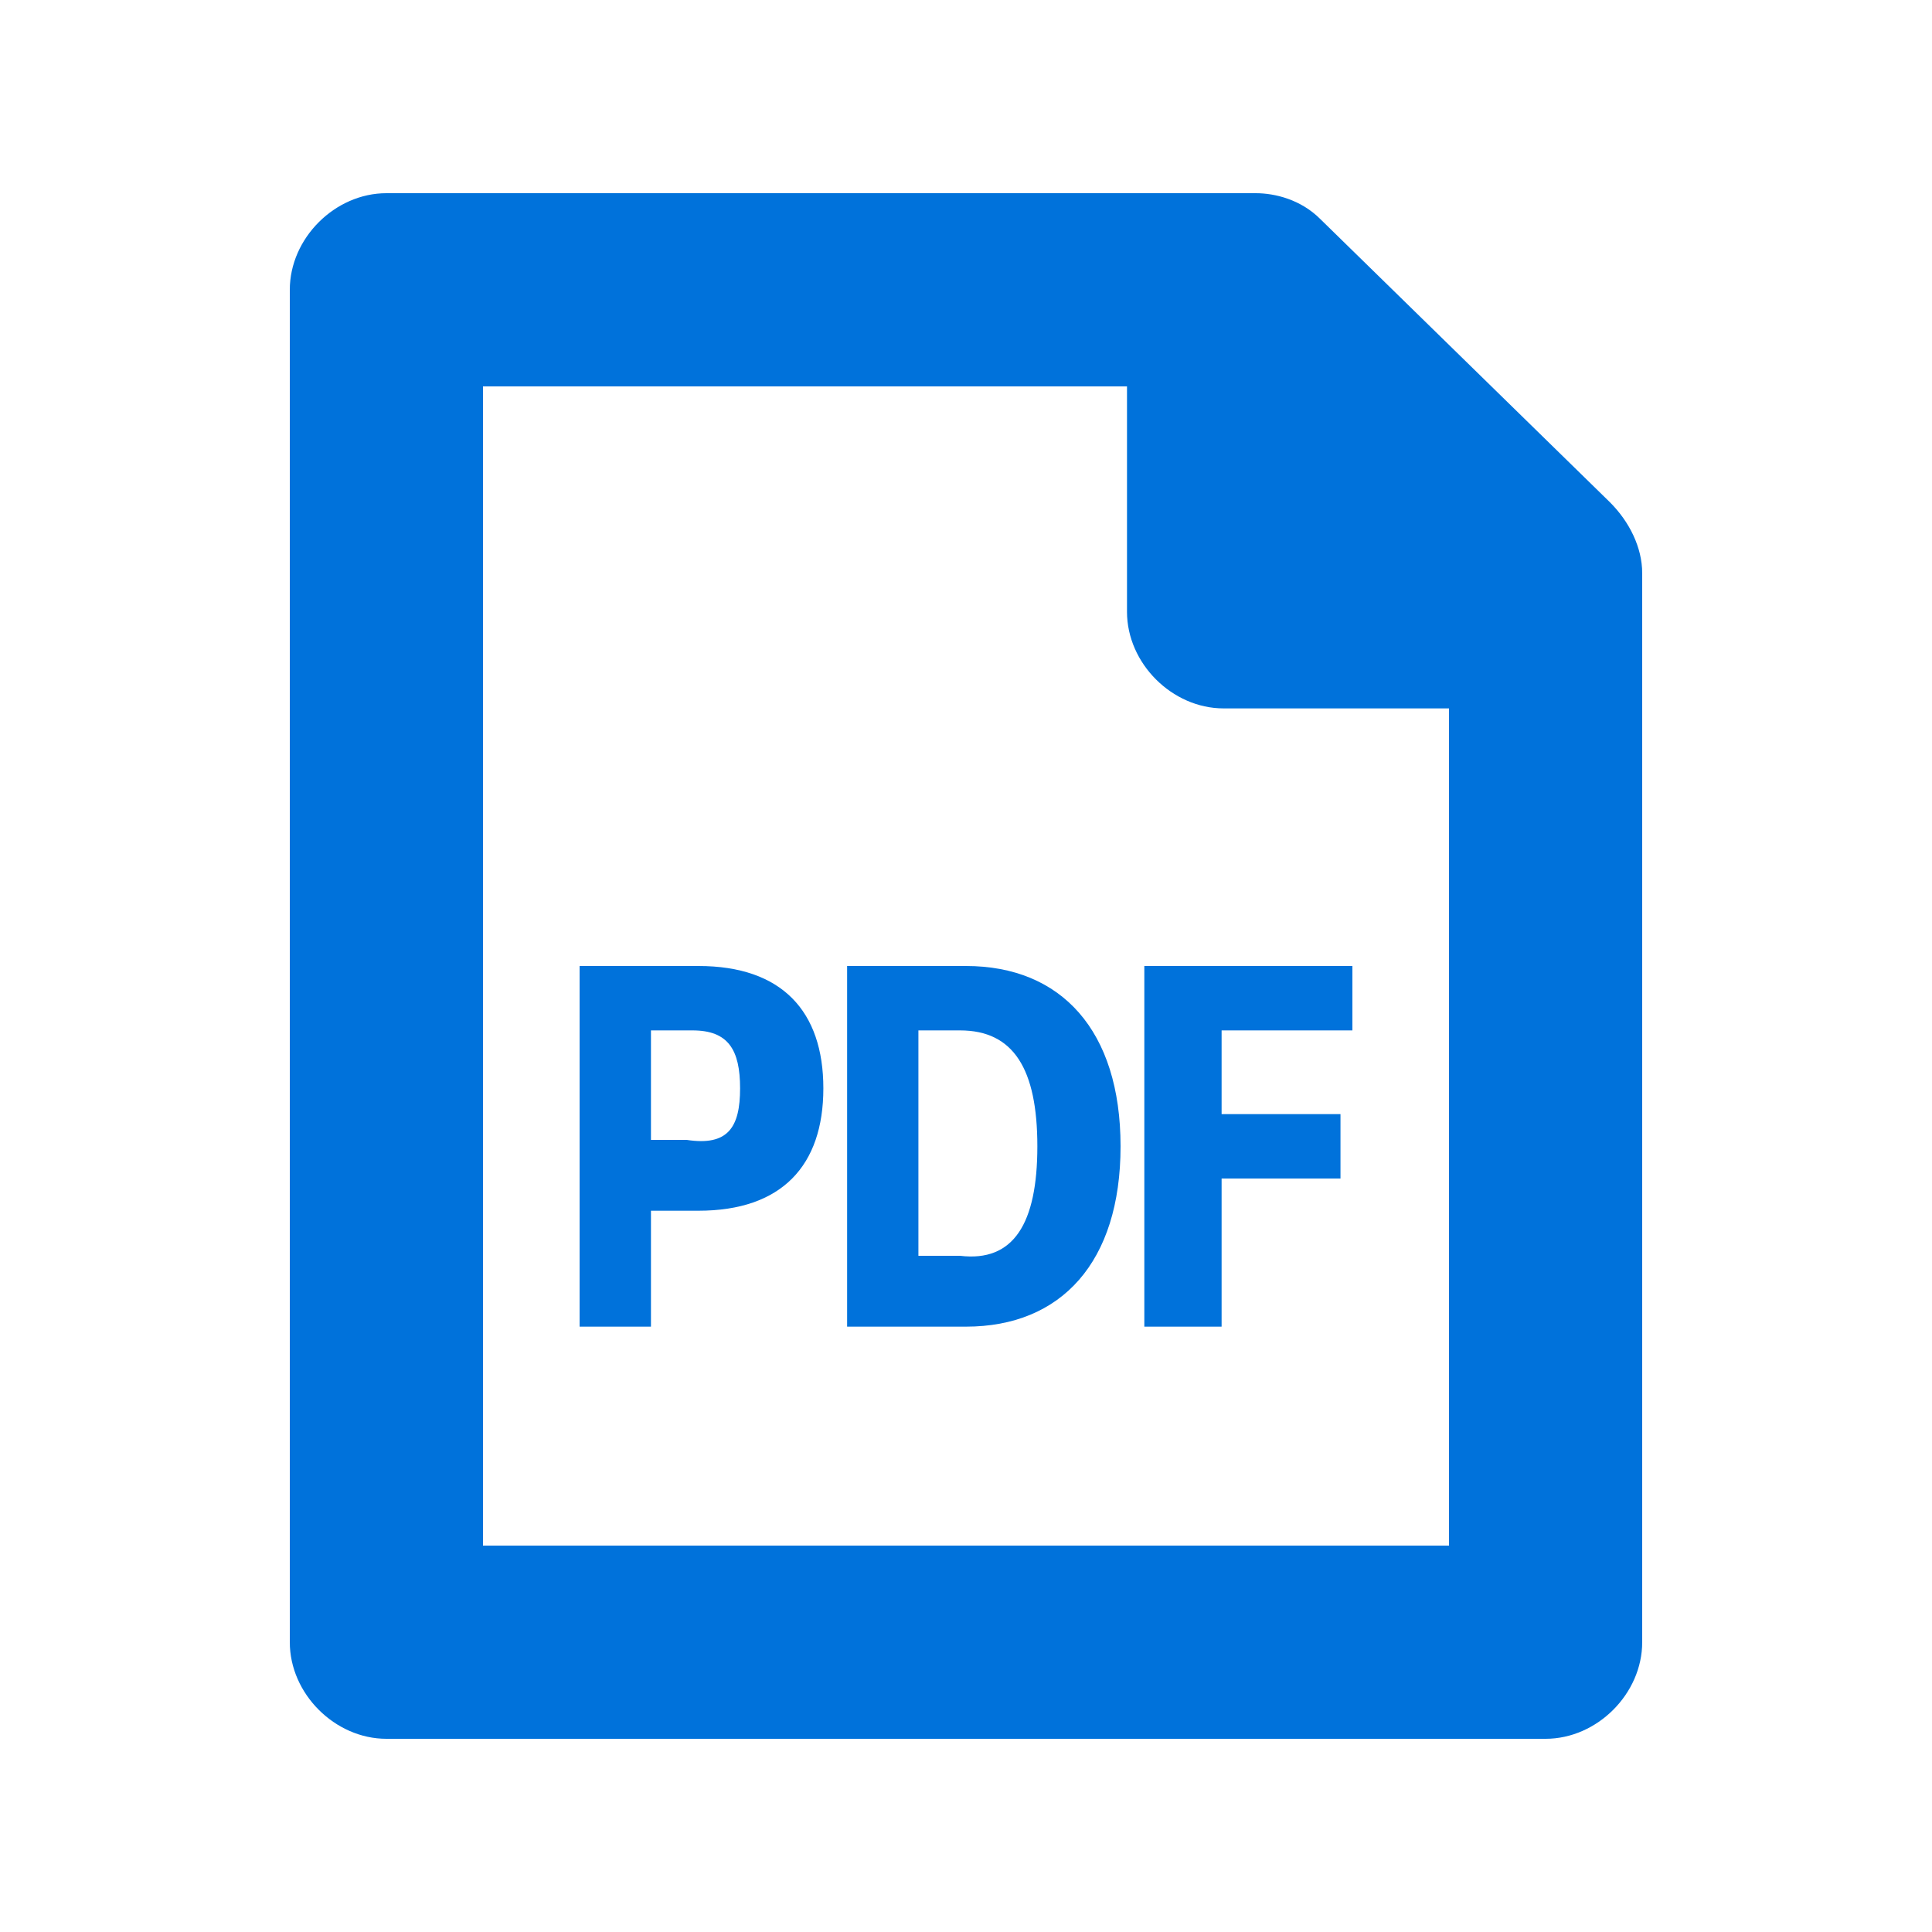 <svg width="30" height="30" viewBox="0 0 30 30" fill="none" xmlns="http://www.w3.org/2000/svg">
<path d="M12.785 16.9C12.785 18.1 12.139 18.8 10.846 18.8H10.108V20.6H9V15H10.846C12.139 15 12.785 15.7 12.785 16.9ZM11.492 16.9C11.492 16.3 11.308 16 10.754 16H10.108V17.7H10.662C11.308 17.8 11.492 17.5 11.492 16.9Z" fill="#0072DB"/>
<path d="M17.4 17.8C17.4 19.6 16.477 20.6 15 20.6H13.154V15H15C16.477 15 17.4 16 17.4 17.8ZM16.108 17.8C16.108 16.6 15.739 16 14.908 16H14.261V19.5H14.908C15.739 19.6 16.108 19 16.108 17.8Z" fill="#0072DB"/>
<path d="M18.969 16.1V17.3H20.815V18.3H18.969V20.6H17.769V15H21V16H18.969V16.1Z" fill="#0072DB"/>
<path d="M25 7.8L20.5 3.4C20.2 3.1 19.8 3 19.5 3H6C5.2 3 4.5 3.7 4.5 4.5V25.5C4.5 26.3 5.2 27 6 27H24C24.8 27 25.5 26.3 25.5 25.5V8.9C25.5 8.5 25.3 8.1 25 7.8ZM7.5 24V6H17.5V9.5C17.5 10.3 18.2 11 19 11H22.5V24H7.5Z" fill="#0072DB"/>
</svg>
